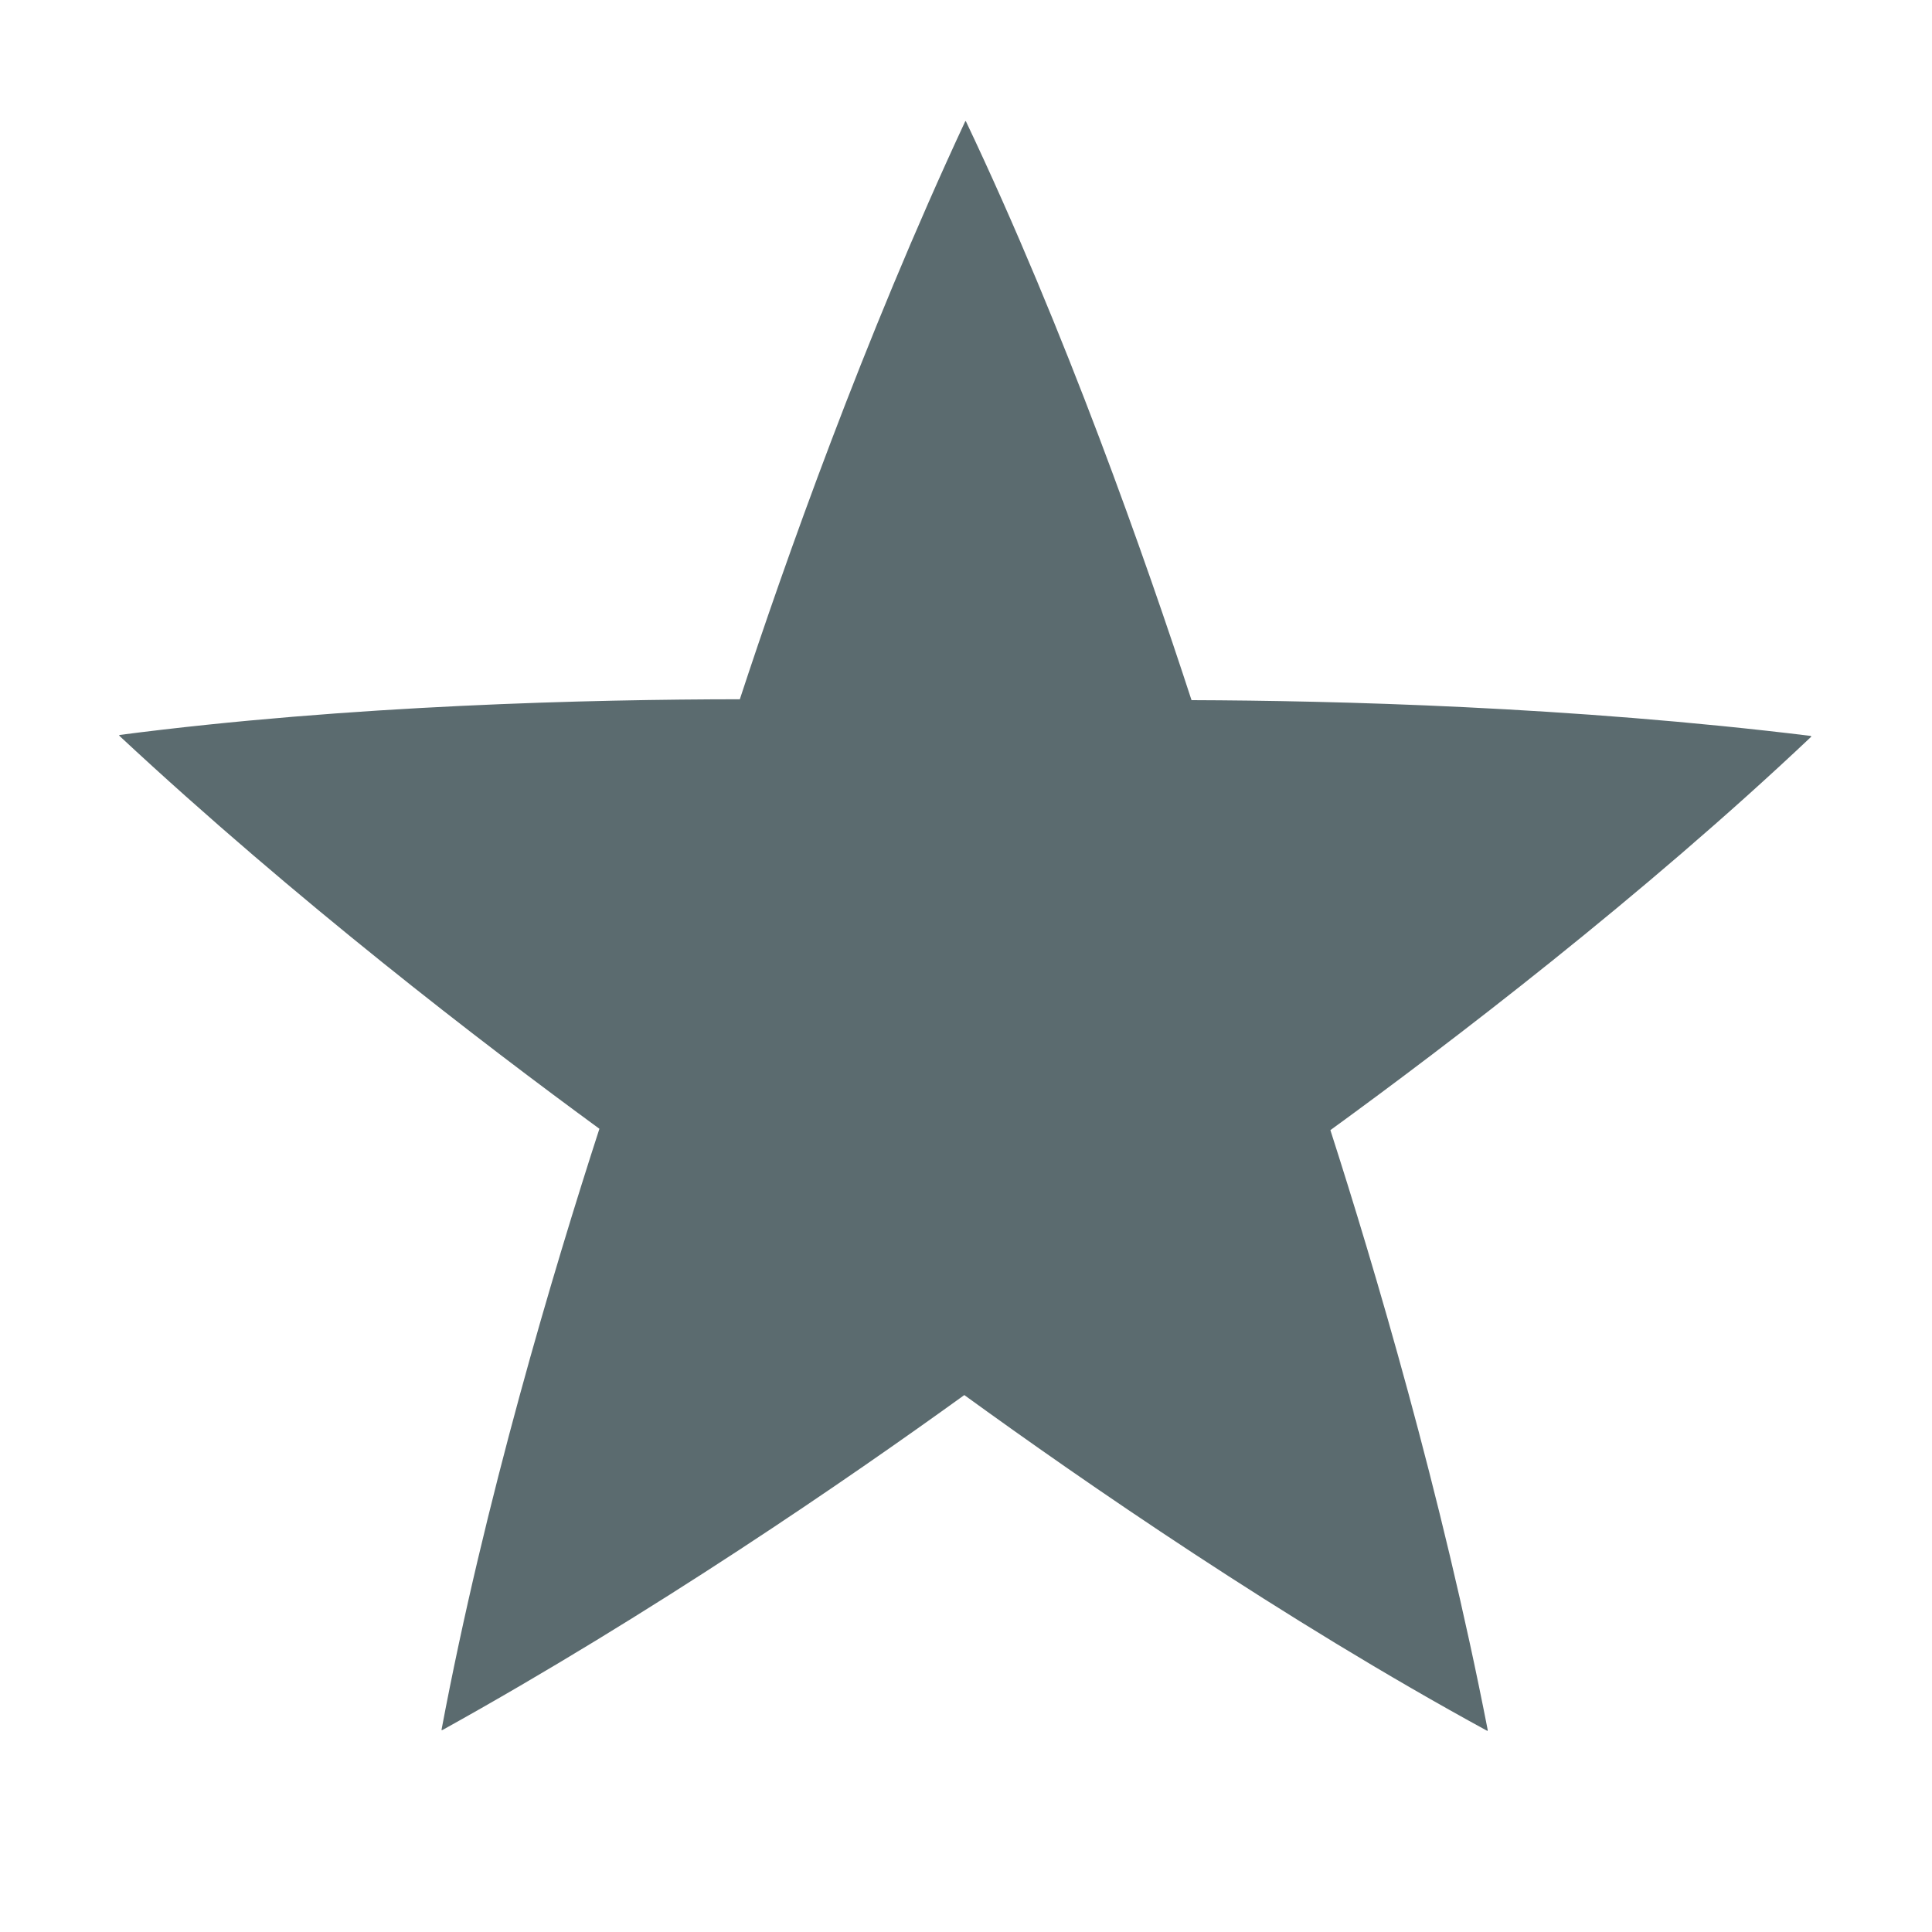 <svg xmlns="http://www.w3.org/2000/svg" width="16" height="16" version="1.1">
<defs>
  <style id="current-color-scheme" type="text/css">
   .ColorScheme-Text { color:#5b6b6f; } .ColorScheme-Highlight { color:#5294e2; }
  </style>
  <linearGradient id="arrongin" x1="0%" x2="0%" y1="0%" y2="100%">
   <stop offset="0%" style="stop-color:#dd9b44; stop-opacity:1"/>
   <stop offset="100%" style="stop-color:#ad6c16; stop-opacity:1"/>
  </linearGradient>
  <linearGradient id="aurora" x1="0%" x2="0%" y1="0%" y2="100%">
   <stop offset="0%" style="stop-color:#09D4DF; stop-opacity:1"/>
   <stop offset="100%" style="stop-color:#9269F4; stop-opacity:1"/>
  </linearGradient>
  <linearGradient id="fitdance" x1="0%" x2="0%" y1="0%" y2="100%">
   <stop offset="0%" style="stop-color:#1AD6AB; stop-opacity:1"/>
   <stop offset="100%" style="stop-color:#329DB6; stop-opacity:1"/>
  </linearGradient>
  <linearGradient id="oomox" x1="0%" x2="0%" y1="0%" y2="100%">
   <stop offset="0%" style="stop-color:#efefe7; stop-opacity:1"/>
   <stop offset="100%" style="stop-color:#8f8f8b; stop-opacity:1"/>
  </linearGradient>
  <linearGradient id="rainblue" x1="0%" x2="0%" y1="0%" y2="100%">
   <stop offset="0%" style="stop-color:#00F260; stop-opacity:1"/>
   <stop offset="100%" style="stop-color:#0575E6; stop-opacity:1"/>
  </linearGradient>
  <linearGradient id="sunrise" x1="0%" x2="0%" y1="0%" y2="100%">
   <stop offset="0%" style="stop-color: #FF8501; stop-opacity:1"/>
   <stop offset="100%" style="stop-color: #FFCB01; stop-opacity:1"/>
  </linearGradient>
  <linearGradient id="telinkrin" x1="0%" x2="0%" y1="0%" y2="100%">
   <stop offset="0%" style="stop-color: #b2ced6; stop-opacity:1"/>
   <stop offset="100%" style="stop-color: #6da5b7; stop-opacity:1"/>
  </linearGradient>
  <linearGradient id="60spsycho" x1="0%" x2="0%" y1="0%" y2="100%">
   <stop offset="0%" style="stop-color: #df5940; stop-opacity:1"/>
   <stop offset="25%" style="stop-color: #d8d15f; stop-opacity:1"/>
   <stop offset="50%" style="stop-color: #e9882a; stop-opacity:1"/>
   <stop offset="100%" style="stop-color: #279362; stop-opacity:1"/>
  </linearGradient>
  <linearGradient id="90ssummer" x1="0%" x2="0%" y1="0%" y2="100%">
   <stop offset="0%" style="stop-color: #f618c7; stop-opacity:1"/>
   <stop offset="20%" style="stop-color: #94ffab; stop-opacity:1"/>
   <stop offset="50%" style="stop-color: #fbfd54; stop-opacity:1"/>
   <stop offset="100%" style="stop-color: #0f83ae; stop-opacity:1"/>
  </linearGradient>
 </defs>
 <g label="status" transform="translate(-273,96)">
  <path d="m 281,-95 c -6.7e-4,0 -0.001,1.59e-4 -0.002,0.001 -10e-4,1.66e-4 -10e-4,9.99e-4 -10e-4,0.002 -0.001,5e-4 -0.001,0.001 -0.002,0.002 -0.001,4.99e-4 -0.001,4.99e-4 -0.002,0.001 -0.843,1.81 -1.495,3.655 -1.866,4.785 -1.219,0.001 -3.227,0.047 -5.14,0.296 -1.6e-4,6.66e-4 -3.3e-4,10e-4 3.4e-4,0.002 -1.7e-4,0.001 6.6e-4,0.002 0.001,0.002 1.7e-4,0.001 6.7e-4,0.002 10e-4,0.002 1.7e-4,0.001 3.3e-4,0.001 6.7e-4,0.002 1.461,1.361 3.014,2.551 3.974,3.253 -0.376,1.16 -0.952,3.083 -1.308,4.98 5e-4,3.33e-4 6.6e-4,5e-4 0.002,0 10e-4,5e-4 0.002,-1.67e-4 0.002,-3.33e-4 10e-4,1.66e-4 0.002,-1.67e-4 0.002,-3.33e-4 10e-4,1.66e-4 10e-4,1.66e-4 0.002,0 1.746,-0.969 3.358,-2.078 4.322,-2.774 0.987,0.716 2.639,1.859 4.333,2.782 5e-4,-3.33e-4 5e-4,-9.99e-4 3.3e-4,-0.002 6.7e-4,-6.67e-4 3.4e-4,-0.002 3.4e-4,-0.002 5e-4,-0.001 3.3e-4,-0.002 3.3e-4,-0.002 5e-4,-0.001 6.7e-4,-0.001 6.7e-4,-0.002 -0.382,-1.96 -0.939,-3.836 -1.303,-4.968 0.986,-0.717 2.583,-1.935 3.984,-3.26 -1.7e-4,-5e-4 -5e-4,-0.001 -0.002,-0.001 -5e-4,-10e-4 -10e-4,-10e-4 -0.002,-0.001 -6.7e-4,-6.66e-4 -0.002,-9.99e-4 -0.002,-0.001 -6.7e-4,-6.66e-4 -6.7e-4,-0.001 -0.001,-0.002 -1.982,-0.243 -3.938,-0.292 -5.127,-0.296 -0.378,-1.159 -1.042,-3.054 -1.87,-4.797 z" style="fill:currentColor" class="ColorScheme-Text"/>
 </g>
</svg>
